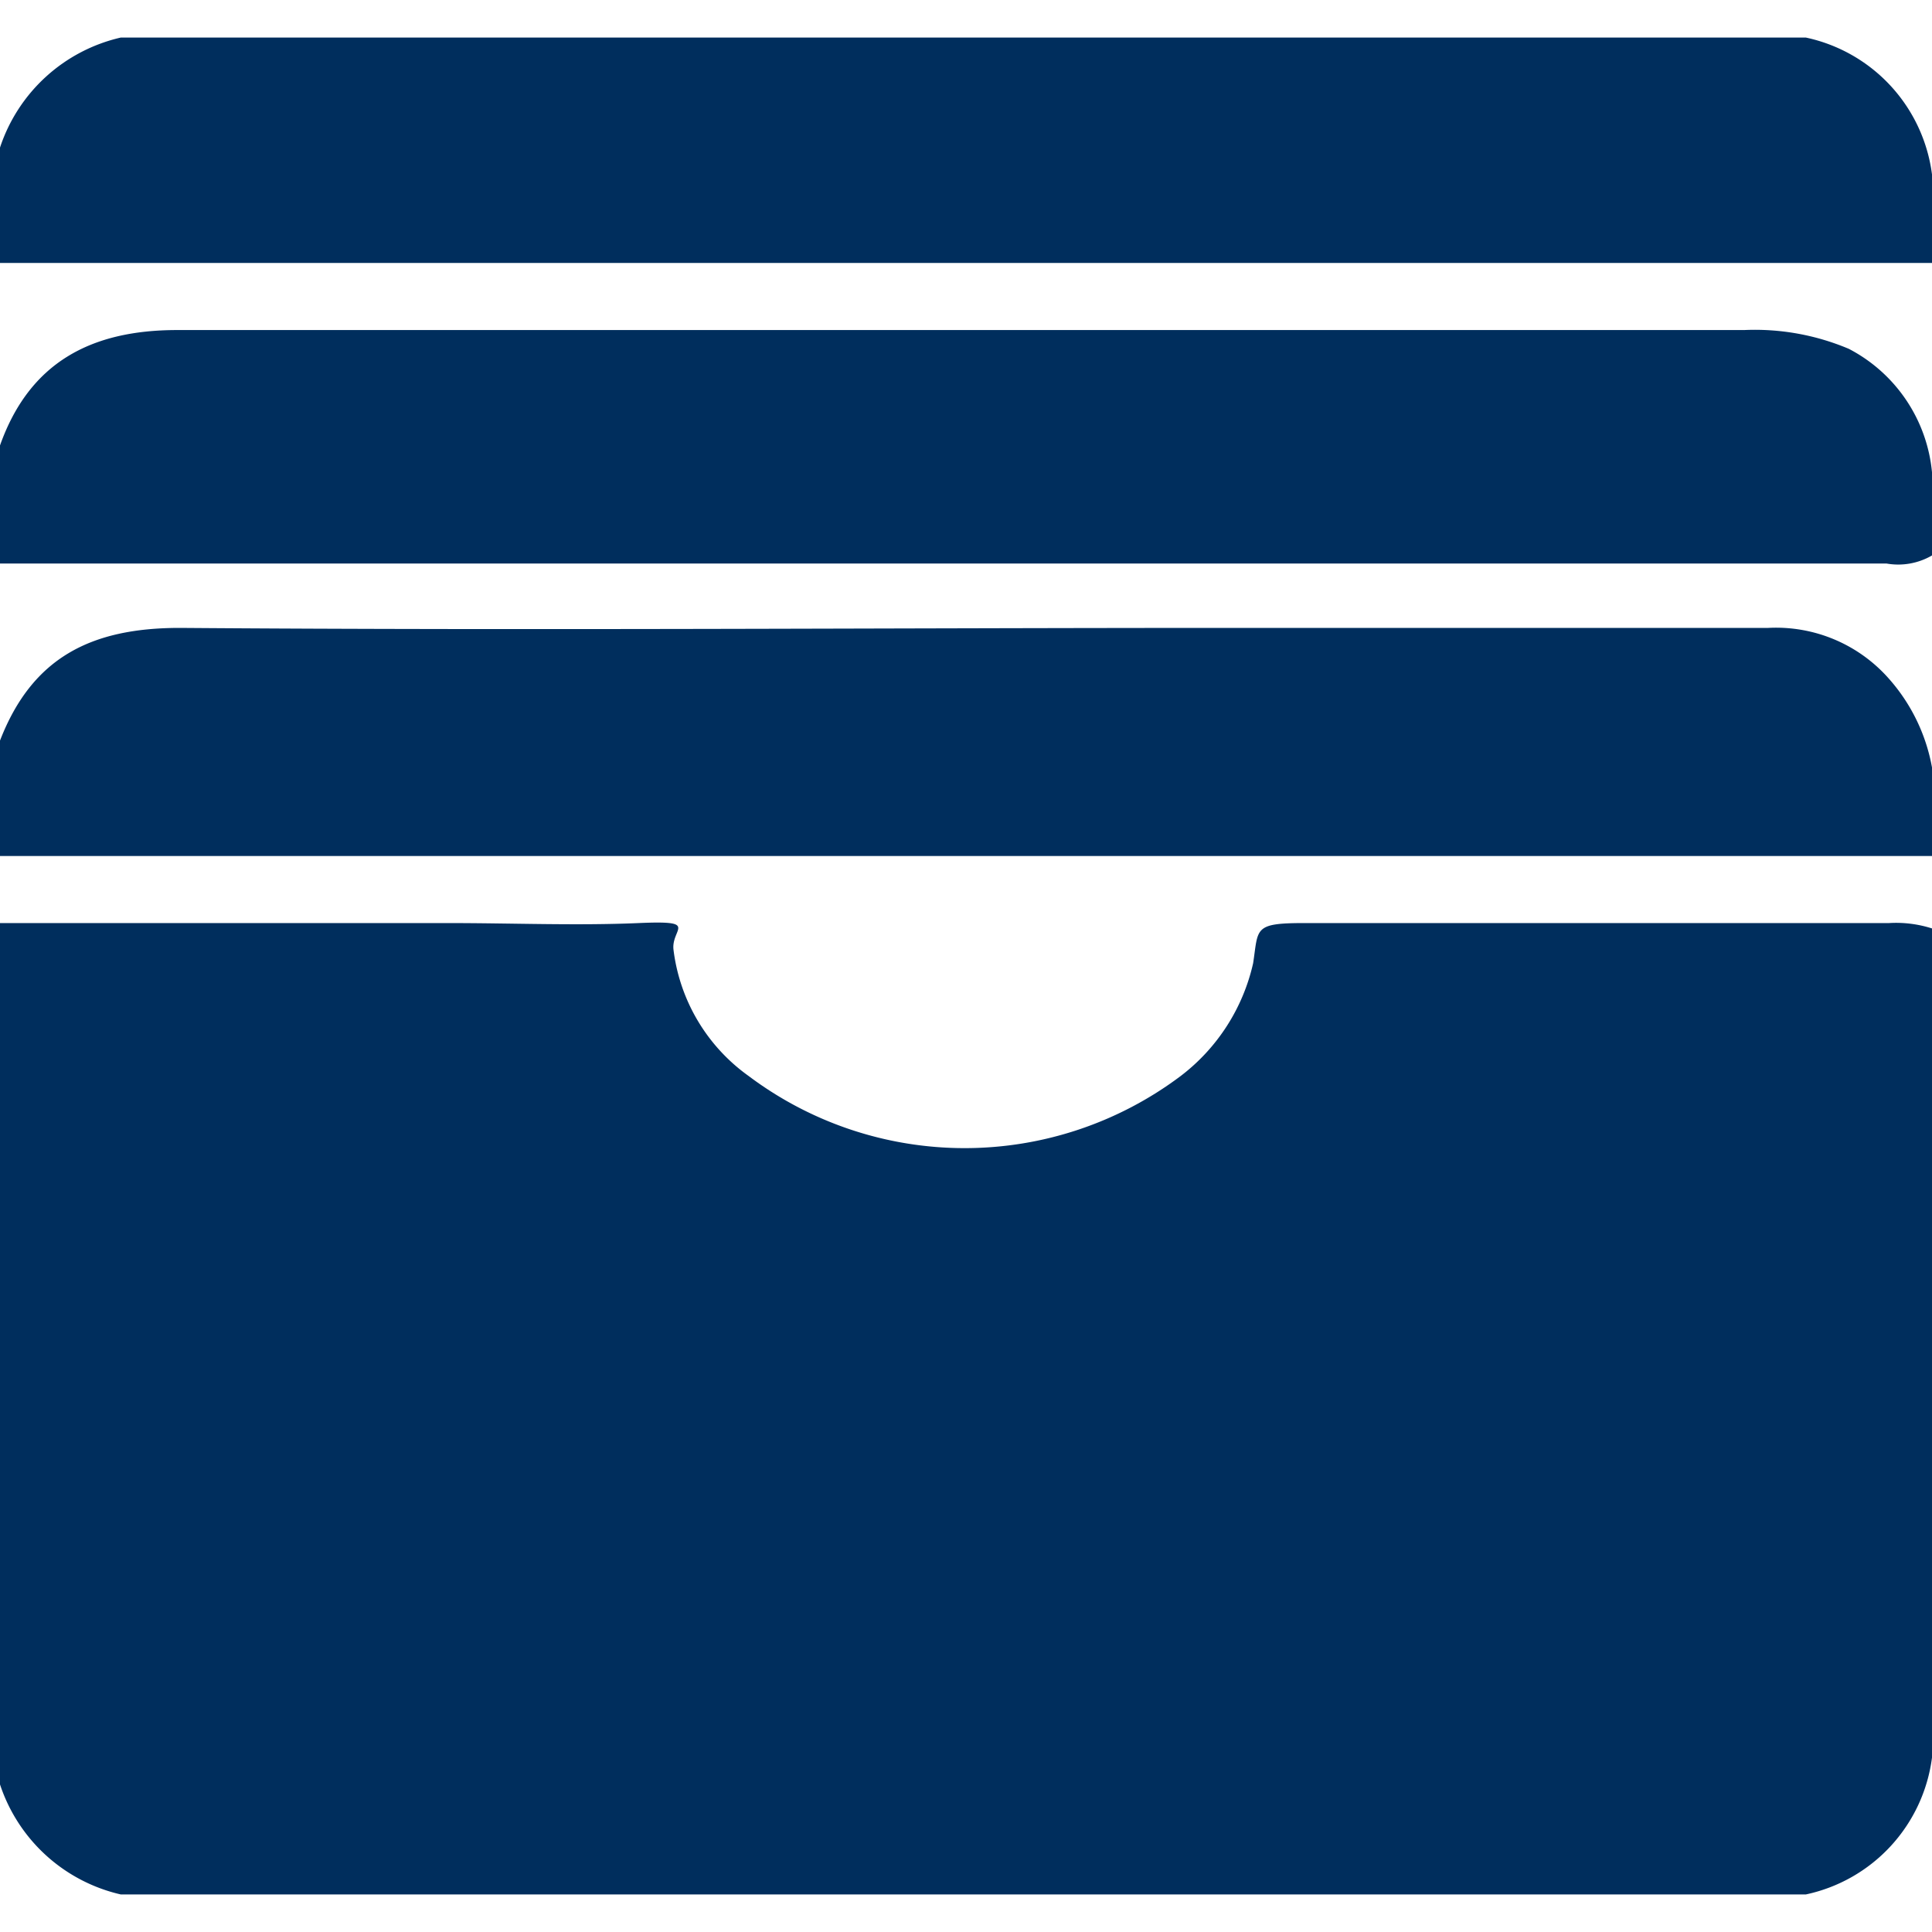 <svg id="Layer_1" data-name="Layer 1" xmlns="http://www.w3.org/2000/svg" viewBox="0 0 72 72"><defs><style>.cls-1{fill:#002e5d;}</style></defs><title>Course_Catalog72</title><path class="cls-1" d="M67.3,70.6H4.5A6.2,6.2,0,0,1,0,66.5V34.4H16.7c2.4,0,4.8.1,7.1,0s1.2.2,1.3,1a6.8,6.8,0,0,0,2.8,4.7,13.4,13.4,0,0,0,16.1,0,7.3,7.3,0,0,0,2.7-4.2c.2-1.3,0-1.5,1.9-1.5H70.4a4.4,4.4,0,0,1,1.6.2V65.5A6,6,0,0,1,67.3,70.6Z"/><path class="cls-1" d="M72,17.6v3.1a2.5,2.5,0,0,1-1.7.3H0V16.6c1.1-3.1,3.4-4.3,6.6-4.3H65a9,9,0,0,1,3.9.7A5.8,5.8,0,0,1,72,17.6Z"/><path class="cls-1" d="M72,28.6v3.3H0V27.6c1.2-3.1,3.4-4.2,6.7-4.2,13.1.1,26.3,0,39.4,0H65.9a5.6,5.6,0,0,1,4.5,1.9A6.8,6.8,0,0,1,72,28.6Z"/><path class="cls-1" d="M4.5,1.4H67.3A6,6,0,0,1,72,6.5V9.8H0V5.5A6.2,6.2,0,0,1,4.5,1.4Z"/></svg>